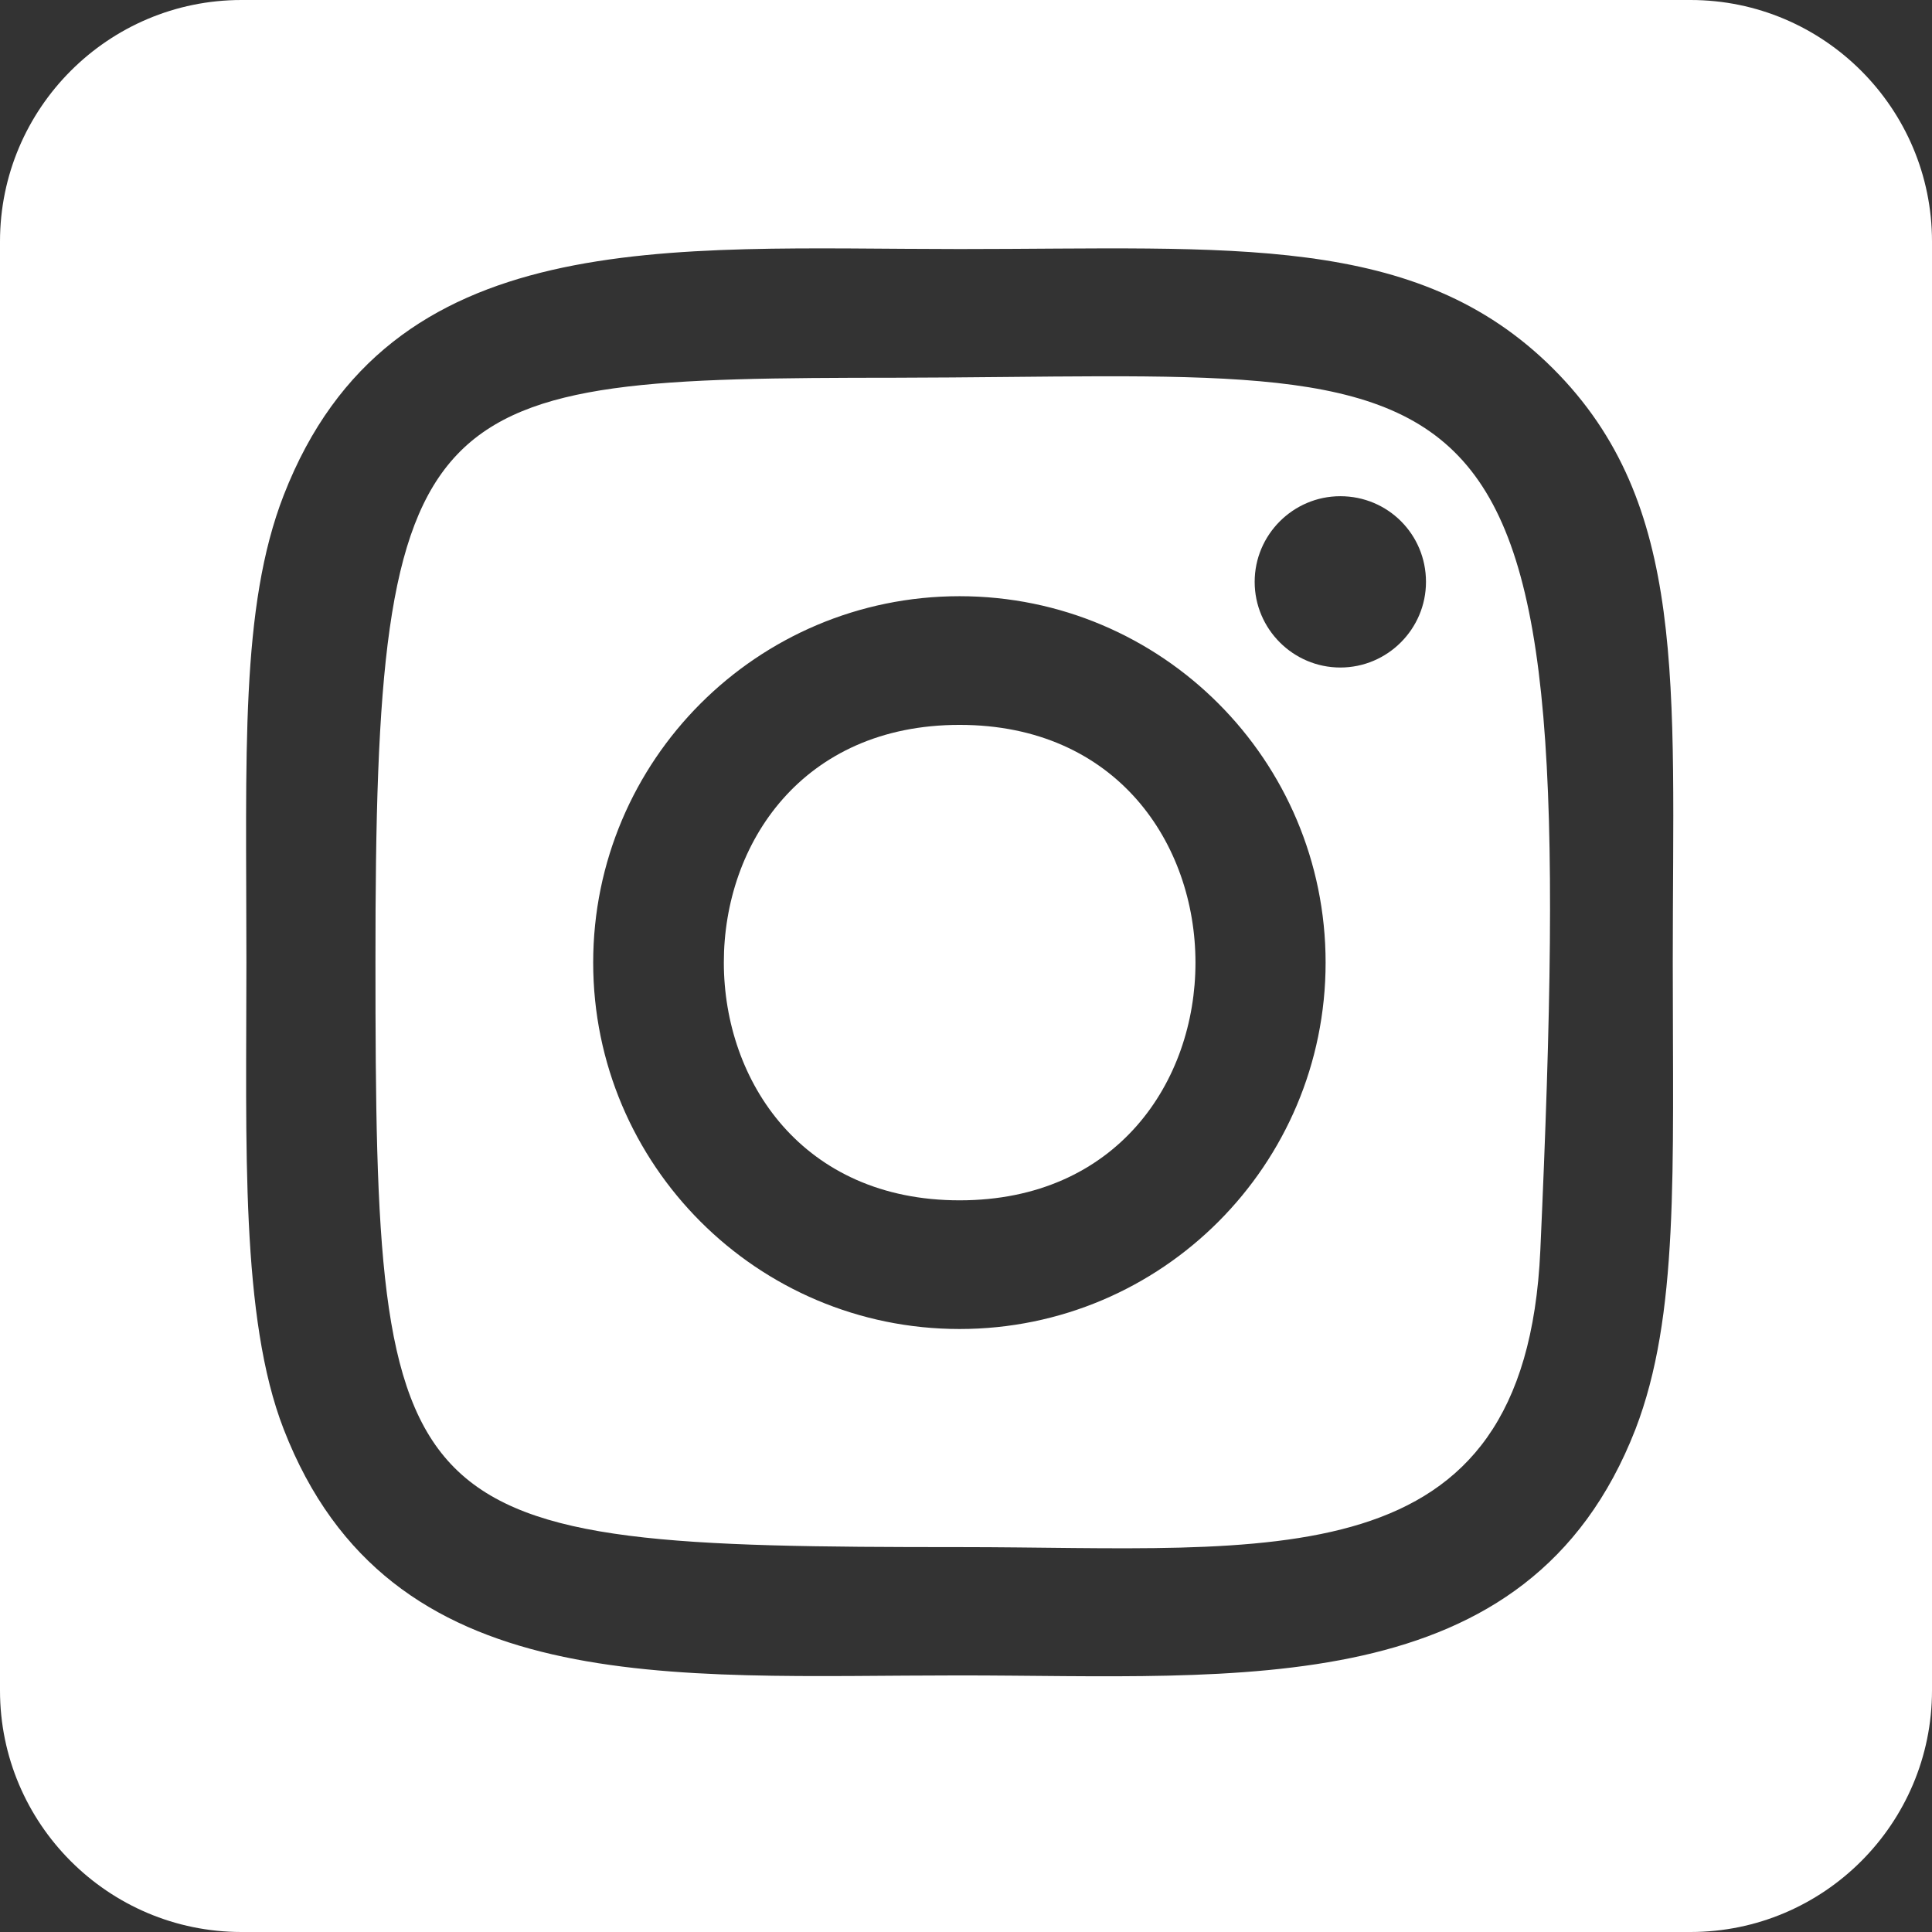 <?xml version="1.0" encoding="utf-8"?>
<!-- Generator: Adobe Illustrator 26.5.0, SVG Export Plug-In . SVG Version: 6.00 Build 0)  -->
<svg version="1.1" id="Capa_1" xmlns="http://www.w3.org/2000/svg" xmlns:xlink="http://www.w3.org/1999/xlink" x="0px" y="0px"
	 viewBox="0 0 512 512" style="enable-background:new 0 0 512 512;" xml:space="preserve">
<rect x="0" y="0" width="512" height="512" fill="#333333" stroke="none"/>
<style type="text/css">
	.st0{fill:#FFFFFF;}
</style>
<g>
	<path class="st0" d="M254.3,192.1c-83.4,0-83.2,126,0,126C337.7,318.1,337.6,192.1,254.3,192.1z"/>
	<path class="st0" d="M237.4,100.1c-126,0.1-138,2.5-137.9,154.9c0,150.7,4.3,155,154.9,155c82.6,0,149.8,9.7,153.8-78.6
		C419.5,81.9,399,99.8,237.4,100.1z M254.3,352.2c-53.6,0-97.1-43.5-97.1-97.1c0-53.6,43.5-97.1,97.1-97.1c53.6,0,97,43.5,97,97.1
		C351.3,308.7,307.9,352.2,254.3,352.2z M355.2,176.9c-12.5,0-22.7-10.2-22.7-22.7s10.2-22.7,22.7-22.7c12.6,0,22.7,10.1,22.7,22.7
		C377.9,166.7,367.7,176.9,355.2,176.9z"/>
	<path class="st0" d="M448,0H64C28.7,0,0,28.7,0,64v384c0,35.3,28.7,64,64,64h384c35.3,0,64-28.7,64-64V64C512,28.7,483.3,0,448,0z
		 M433.4,378.8C405,451.7,328.5,444,254.3,444c-76.9,0-151.1,6.9-179.1-65.2c-11.5-29.5-9.9-75.2-9.9-123.8c0-55.3-1.7-94,9.9-123.8
		C103.3,59.1,176.8,66,254.3,66c72,0,121-4.5,157.3,31.7c35.8,35.8,31.7,83.4,31.7,157.3C443.3,310.6,445,348.7,433.4,378.8z"/>
</g>
</svg>
